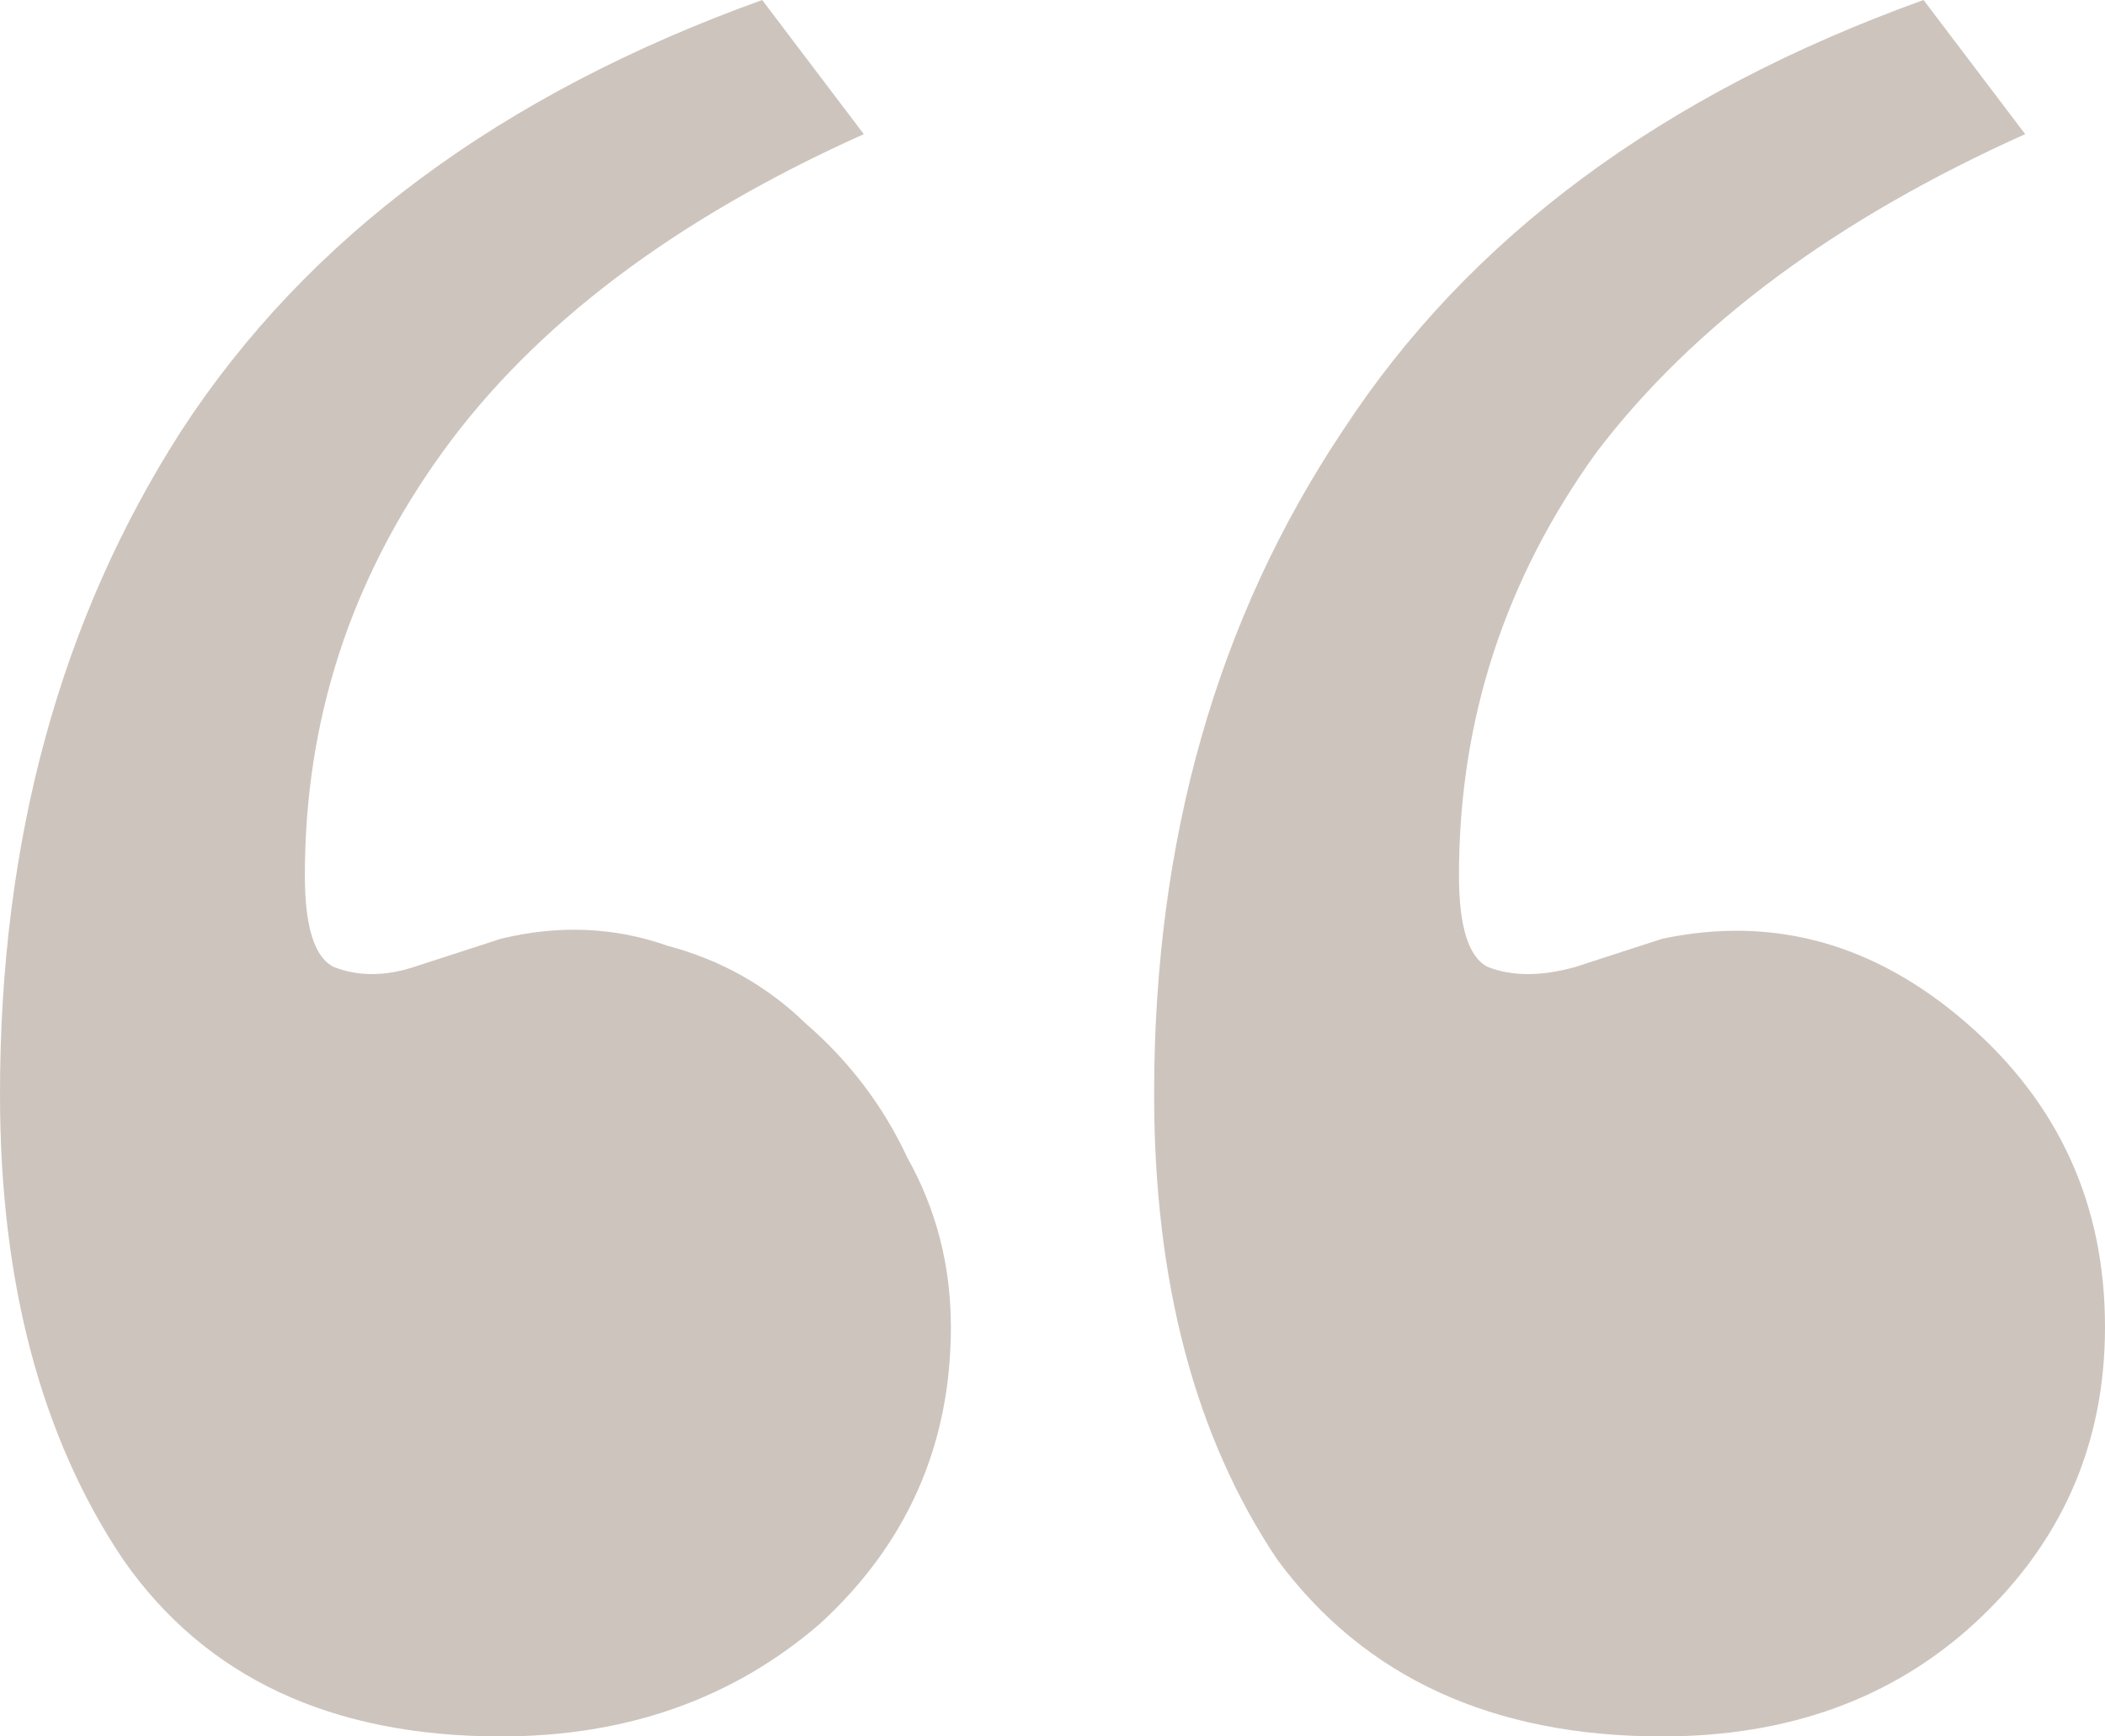 <svg width="40" height="33" viewBox="0 0 40 33" fill="none" xmlns="http://www.w3.org/2000/svg">
<path d="M9.517 17.841C10.621 17.573 11.678 17.618 12.69 17.976C13.701 18.244 14.575 18.736 15.31 19.451C16.138 20.167 16.782 21.016 17.241 22C17.793 22.984 18.069 24.057 18.069 25.22C18.069 27.455 17.241 29.333 15.586 30.854C13.931 32.285 11.908 33 9.517 33C6.299 33 3.908 31.882 2.345 29.646C0.782 27.321 0 24.37 0 20.793C0 15.963 1.149 11.76 3.448 8.183C5.839 4.516 9.517 1.789 14.483 0L16.414 2.549C12.828 4.159 10.161 6.171 8.414 8.585C6.667 11 5.793 13.683 5.793 16.634C5.793 17.618 5.977 18.199 6.345 18.378C6.805 18.557 7.31 18.557 7.862 18.378L9.517 17.841ZM31.586 17.841C33.701 17.394 35.632 17.931 37.379 19.451C39.126 20.971 40 22.894 40 25.22C40 27.455 39.172 29.333 37.517 30.854C35.954 32.285 33.977 33 31.586 33C28.368 33 25.931 31.882 24.276 29.646C22.713 27.321 21.931 24.37 21.931 20.793C21.931 15.963 23.126 11.76 25.517 8.183C27.908 4.516 31.586 1.789 36.552 0L38.483 2.549C34.897 4.159 32.184 6.171 30.345 8.585C28.598 11 27.724 13.683 27.724 16.634C27.724 17.618 27.908 18.199 28.276 18.378C28.736 18.557 29.287 18.557 29.931 18.378L31.586 17.841Z" fill="#CDC4BD"/>
</svg>
